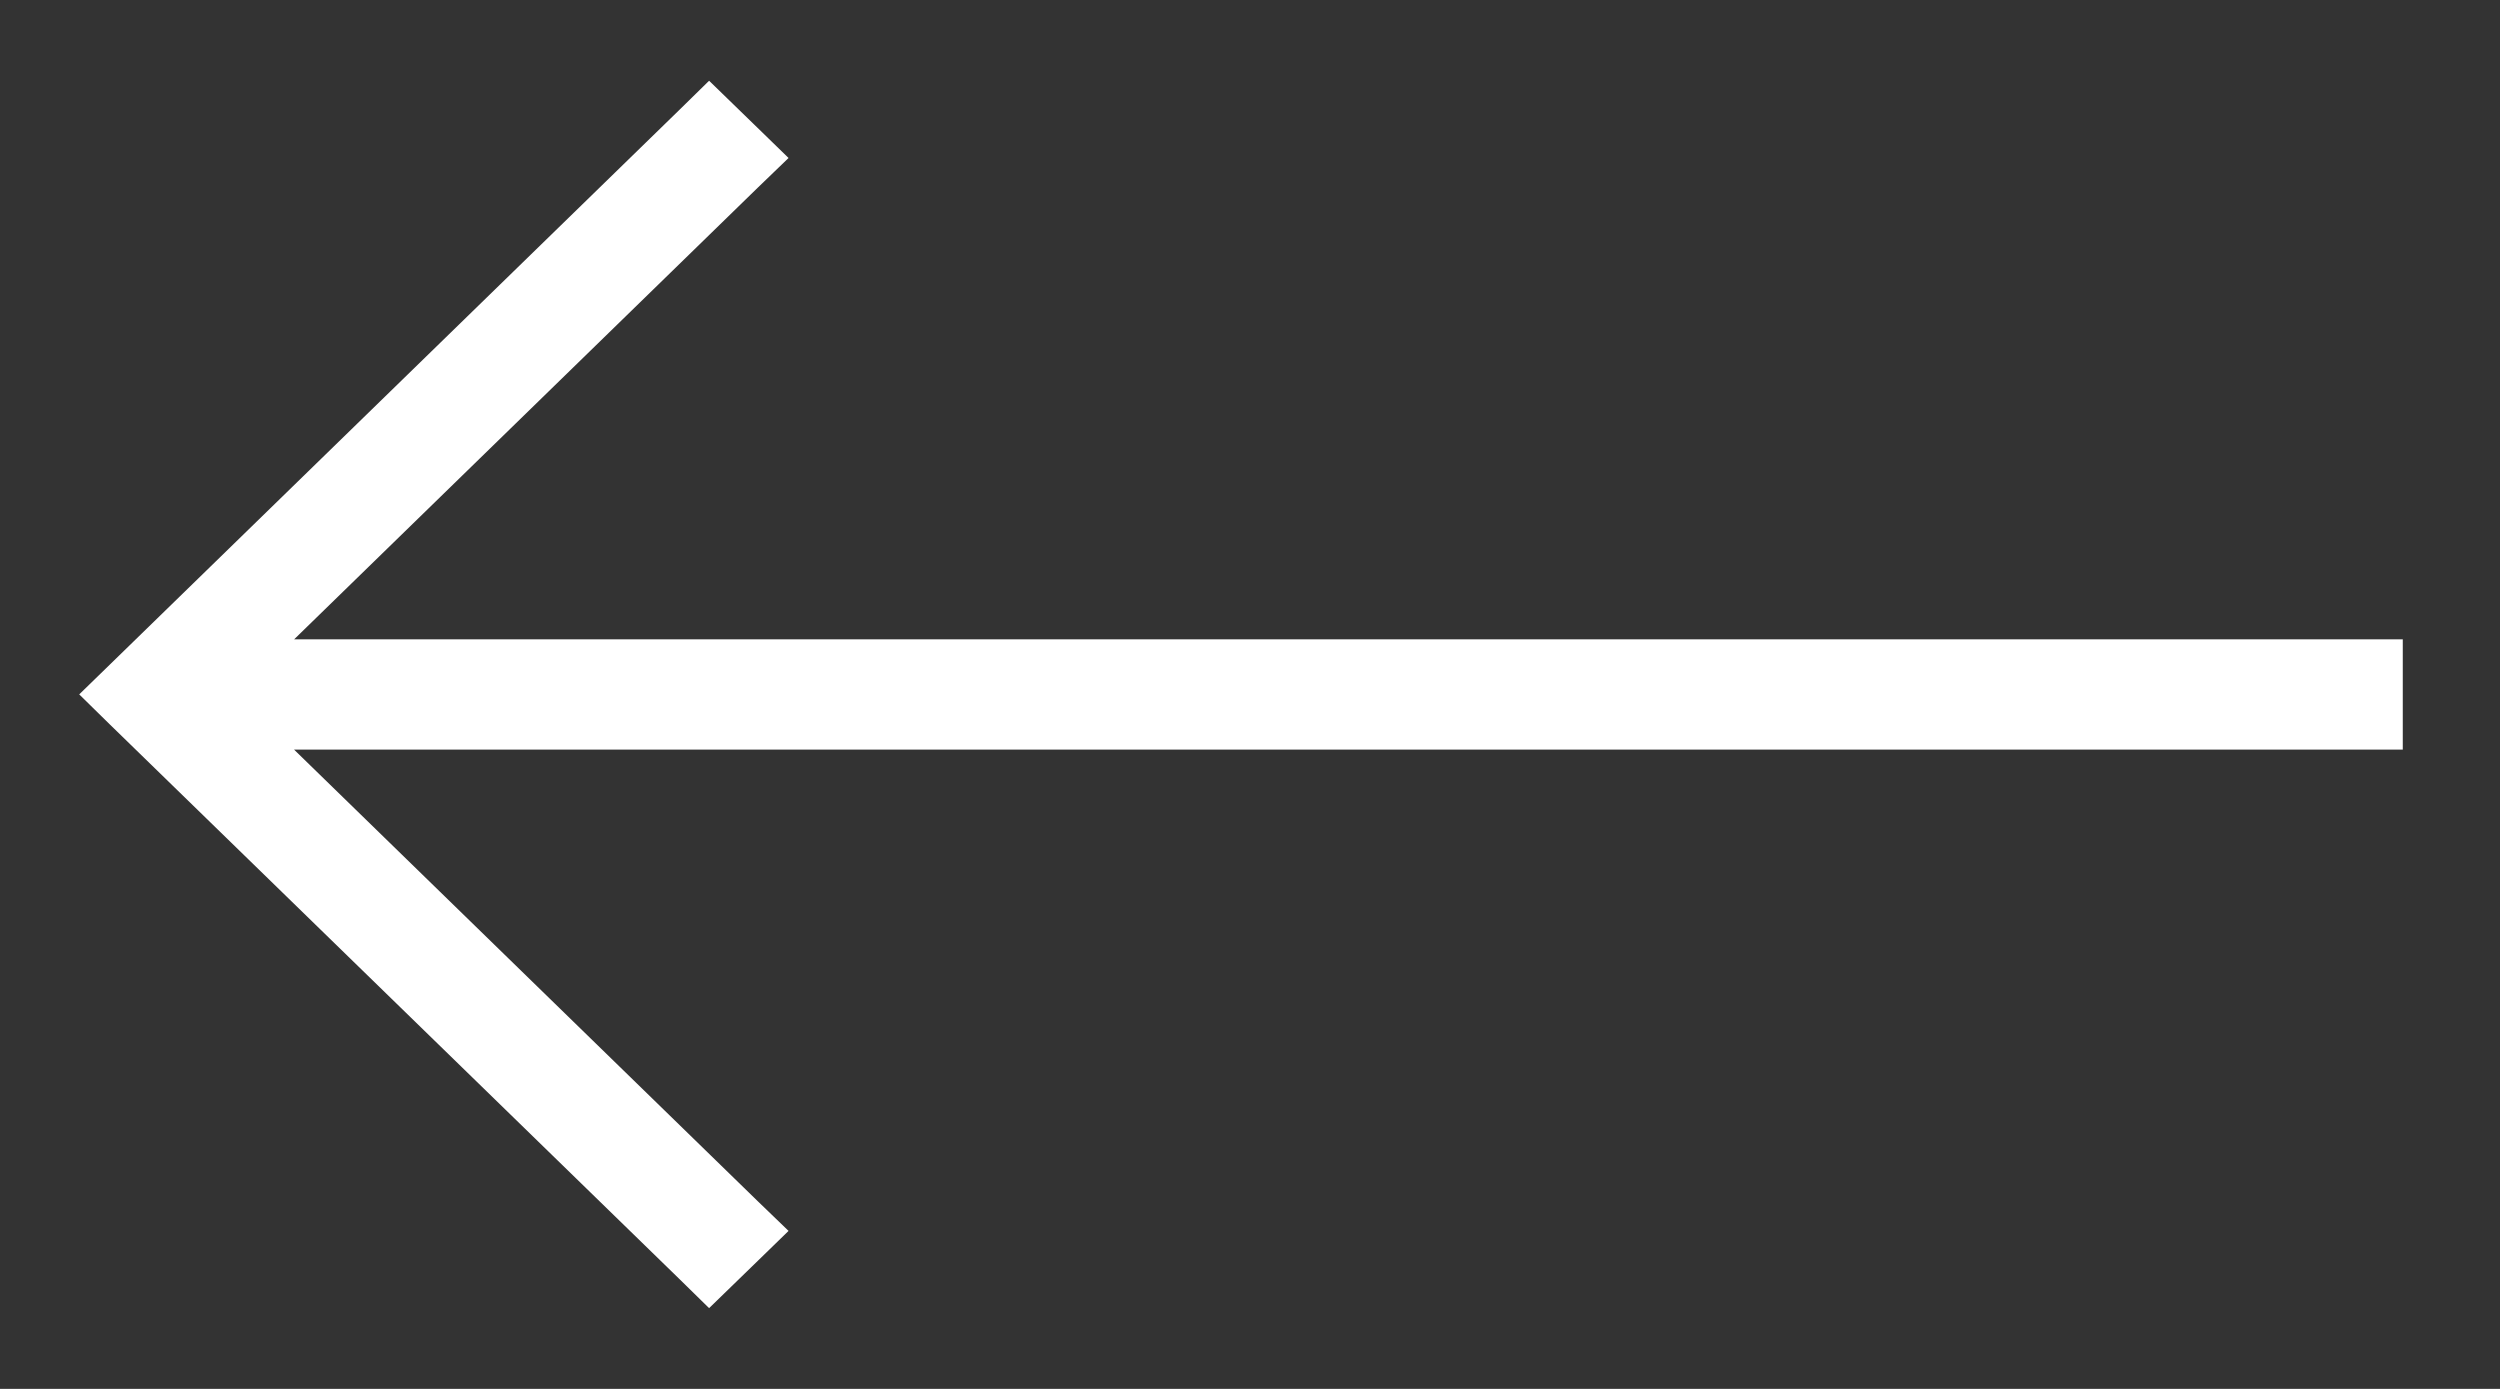 <svg width="18" height="10" viewBox="0 0 18 10" fill="none" xmlns="http://www.w3.org/2000/svg">
<rect x="0" y="0" width="18" height="10" fill="#333333" stroke="none"/>
<path d="M5.002 9.107L5.106 9.209L5.211 9.107L5.351 8.971L5.462 8.863L5.351 8.756L1.748 5.247L17 5.247H17.15V5.097V4.903V4.753H17L1.749 4.753L5.351 1.244L5.462 1.137L5.351 1.029L5.211 0.893L5.106 0.791L5.002 0.893L0.895 4.893L0.785 5L0.895 5.108L5.002 9.107Z" fill="white" stroke="white" stroke-width="0.3"/>
</svg>
